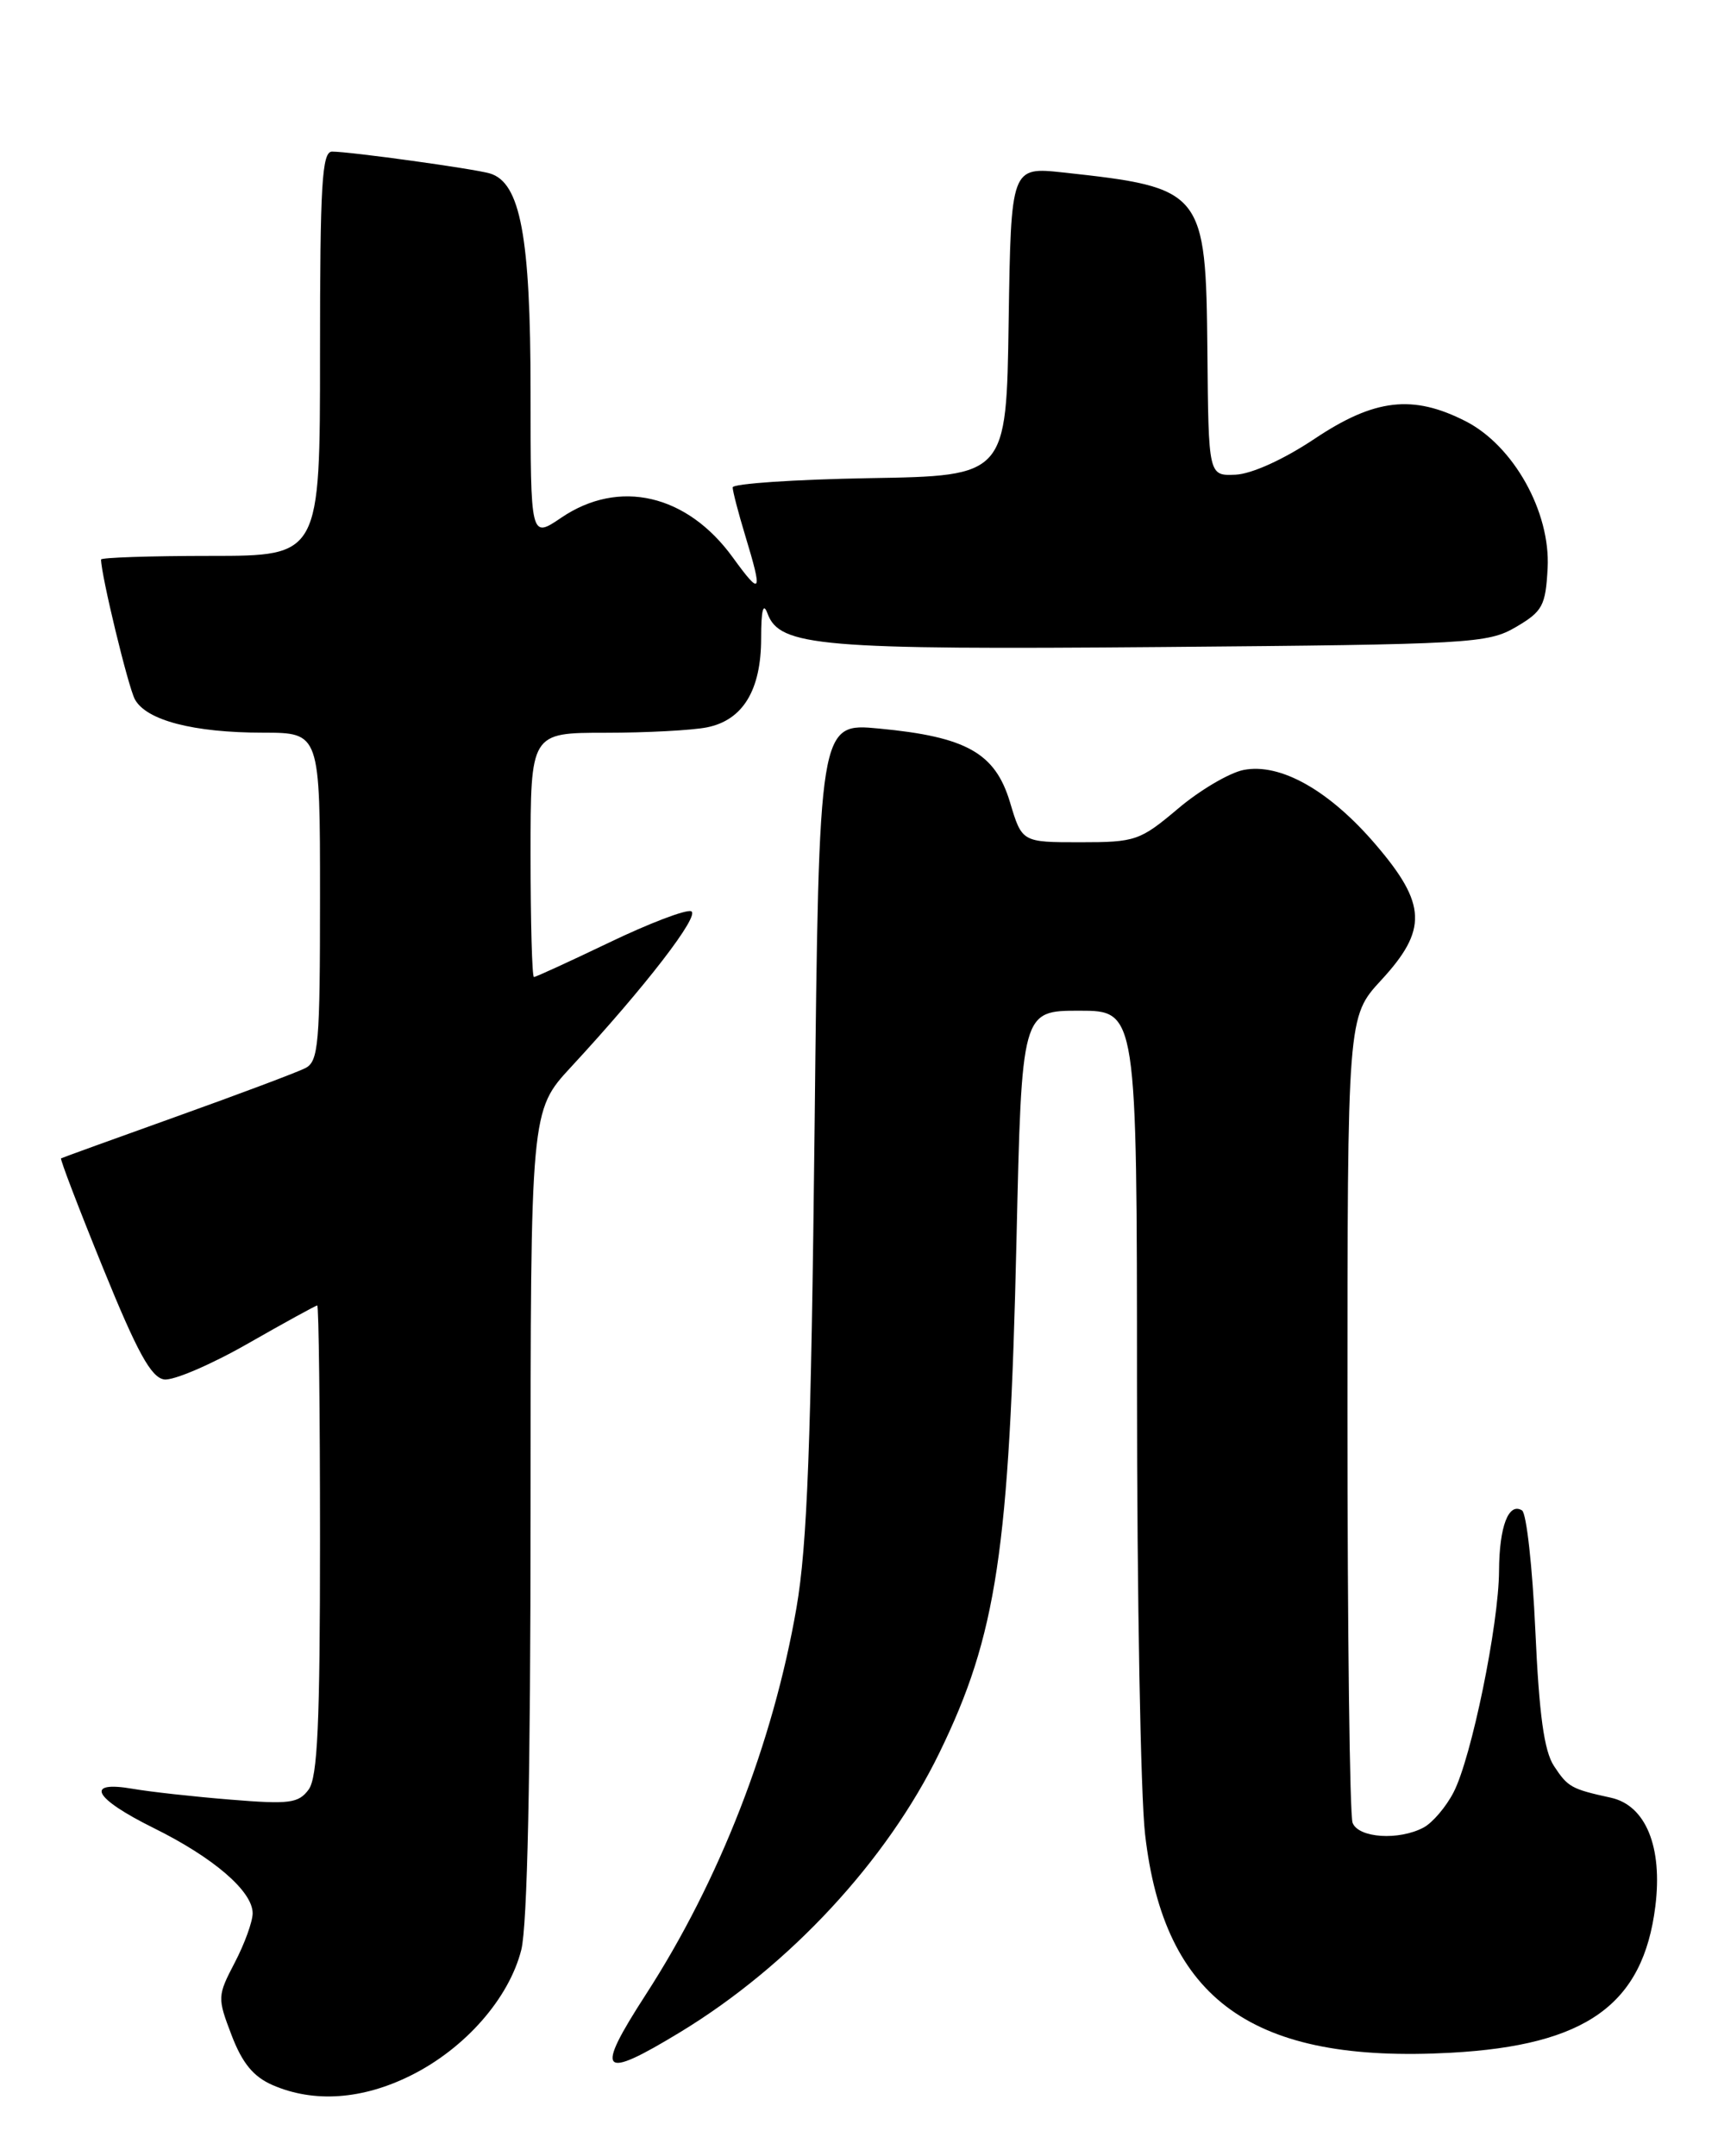<?xml version="1.0" encoding="UTF-8" standalone="no"?>
<!DOCTYPE svg PUBLIC "-//W3C//DTD SVG 1.1//EN" "http://www.w3.org/Graphics/SVG/1.1/DTD/svg11.dtd" >
<svg xmlns="http://www.w3.org/2000/svg" xmlns:xlink="http://www.w3.org/1999/xlink" version="1.1" viewBox="0 0 204 256">
 <g >
 <path fill="currentColor"
d=" M 48.80 246.41 C 55.23 243.21 60.44 237.27 61.90 231.50 C 62.62 228.61 63.00 210.92 63.00 179.50 C 63.00 131.88 63.00 131.88 67.80 126.69 C 76.64 117.14 83.23 108.58 82.06 108.19 C 81.42 107.97 77.05 109.64 72.35 111.90 C 67.65 114.15 63.63 116.00 63.40 116.00 C 63.18 116.00 63.00 109.47 63.00 101.50 C 63.00 87.00 63.00 87.00 71.88 87.00 C 76.76 87.00 82.19 86.71 83.94 86.36 C 88.21 85.51 90.38 81.94 90.38 75.79 C 90.38 72.41 90.63 71.46 91.14 72.85 C 92.58 76.75 97.38 77.16 138.00 76.82 C 174.70 76.51 176.66 76.40 180.00 74.45 C 183.17 72.59 183.53 71.93 183.77 67.45 C 184.12 60.79 179.73 52.92 174.03 50.01 C 167.75 46.81 163.21 47.34 156.08 52.11 C 152.41 54.56 148.63 56.27 146.71 56.36 C 143.50 56.50 143.50 56.50 143.37 41.71 C 143.19 22.65 142.90 22.29 126.27 20.48 C 120.05 19.81 120.05 19.81 119.77 38.15 C 119.50 56.50 119.50 56.50 103.25 56.77 C 94.31 56.93 87.00 57.42 87.00 57.87 C 87.00 58.31 87.67 60.89 88.49 63.59 C 90.59 70.51 90.40 70.85 87.02 66.19 C 81.58 58.68 73.50 56.81 66.64 61.47 C 63.00 63.94 63.00 63.94 63.00 46.49 C 63.00 28.10 61.80 21.66 58.16 20.59 C 56.25 20.03 41.57 18.00 39.43 18.00 C 38.23 18.00 38.00 21.87 38.00 42.00 C 38.00 66.00 38.00 66.00 25.00 66.00 C 17.85 66.00 12.00 66.20 12.00 66.43 C 12.00 68.26 15.21 81.52 16.01 83.02 C 17.35 85.52 22.96 86.99 31.25 86.99 C 38.00 87.00 38.00 87.00 38.00 106.46 C 38.00 124.00 37.83 126.02 36.25 126.82 C 35.29 127.31 28.43 129.89 21.00 132.55 C 13.57 135.21 7.39 137.45 7.25 137.53 C 7.11 137.61 9.36 143.49 12.25 150.59 C 16.31 160.58 17.95 163.56 19.50 163.78 C 20.60 163.93 25.06 162.02 29.42 159.53 C 33.78 157.04 37.49 155.00 37.67 155.00 C 37.85 155.00 38.00 167.51 38.00 182.81 C 38.00 204.61 37.71 211.02 36.65 212.47 C 35.45 214.10 34.37 214.24 27.40 213.67 C 23.05 213.32 17.81 212.74 15.75 212.38 C 9.98 211.39 11.12 213.51 18.25 217.04 C 25.37 220.56 30.00 224.55 30.00 227.16 C 30.00 228.14 29.05 230.77 27.88 233.01 C 25.81 236.98 25.80 237.19 27.50 241.64 C 28.77 244.96 30.09 246.57 32.37 247.56 C 37.27 249.69 43.03 249.29 48.80 246.41 Z  M 80.81 241.25 C 93.75 233.38 105.29 220.95 111.54 208.12 C 118.35 194.15 119.86 184.15 120.70 147.25 C 121.32 120.00 121.32 120.00 128.16 120.00 C 135.00 120.00 135.00 120.00 135.01 164.75 C 135.01 189.36 135.44 213.23 135.97 217.79 C 138.23 237.49 148.76 245.01 172.28 243.72 C 188.35 242.84 195.11 238.01 196.56 226.33 C 197.44 219.29 195.42 214.35 191.28 213.44 C 186.57 212.41 186.17 212.18 184.52 209.67 C 183.35 207.89 182.76 203.58 182.31 193.58 C 181.97 186.07 181.26 179.66 180.73 179.33 C 179.13 178.35 178.03 181.23 178.00 186.50 C 177.97 192.88 174.72 208.72 172.60 212.80 C 171.71 214.53 170.11 216.40 169.06 216.97 C 166.11 218.55 161.30 218.23 160.61 216.42 C 160.27 215.55 160.00 193.66 160.00 167.78 C 160.00 120.72 160.00 120.72 164.00 116.38 C 169.52 110.40 169.41 107.36 163.39 100.32 C 157.86 93.84 152.02 90.55 147.65 91.42 C 145.97 91.76 142.46 93.82 139.87 96.02 C 135.36 99.82 134.83 100.00 128.25 100.00 C 121.35 100.00 121.35 100.00 119.93 95.25 C 118.17 89.40 114.76 87.48 104.38 86.50 C 97.25 85.82 97.25 85.82 96.73 133.66 C 96.31 171.53 95.86 183.46 94.57 190.92 C 91.79 206.97 85.41 223.33 76.68 236.82 C 70.57 246.28 71.28 247.04 80.81 241.25 Z "/>
</g>
</svg>
